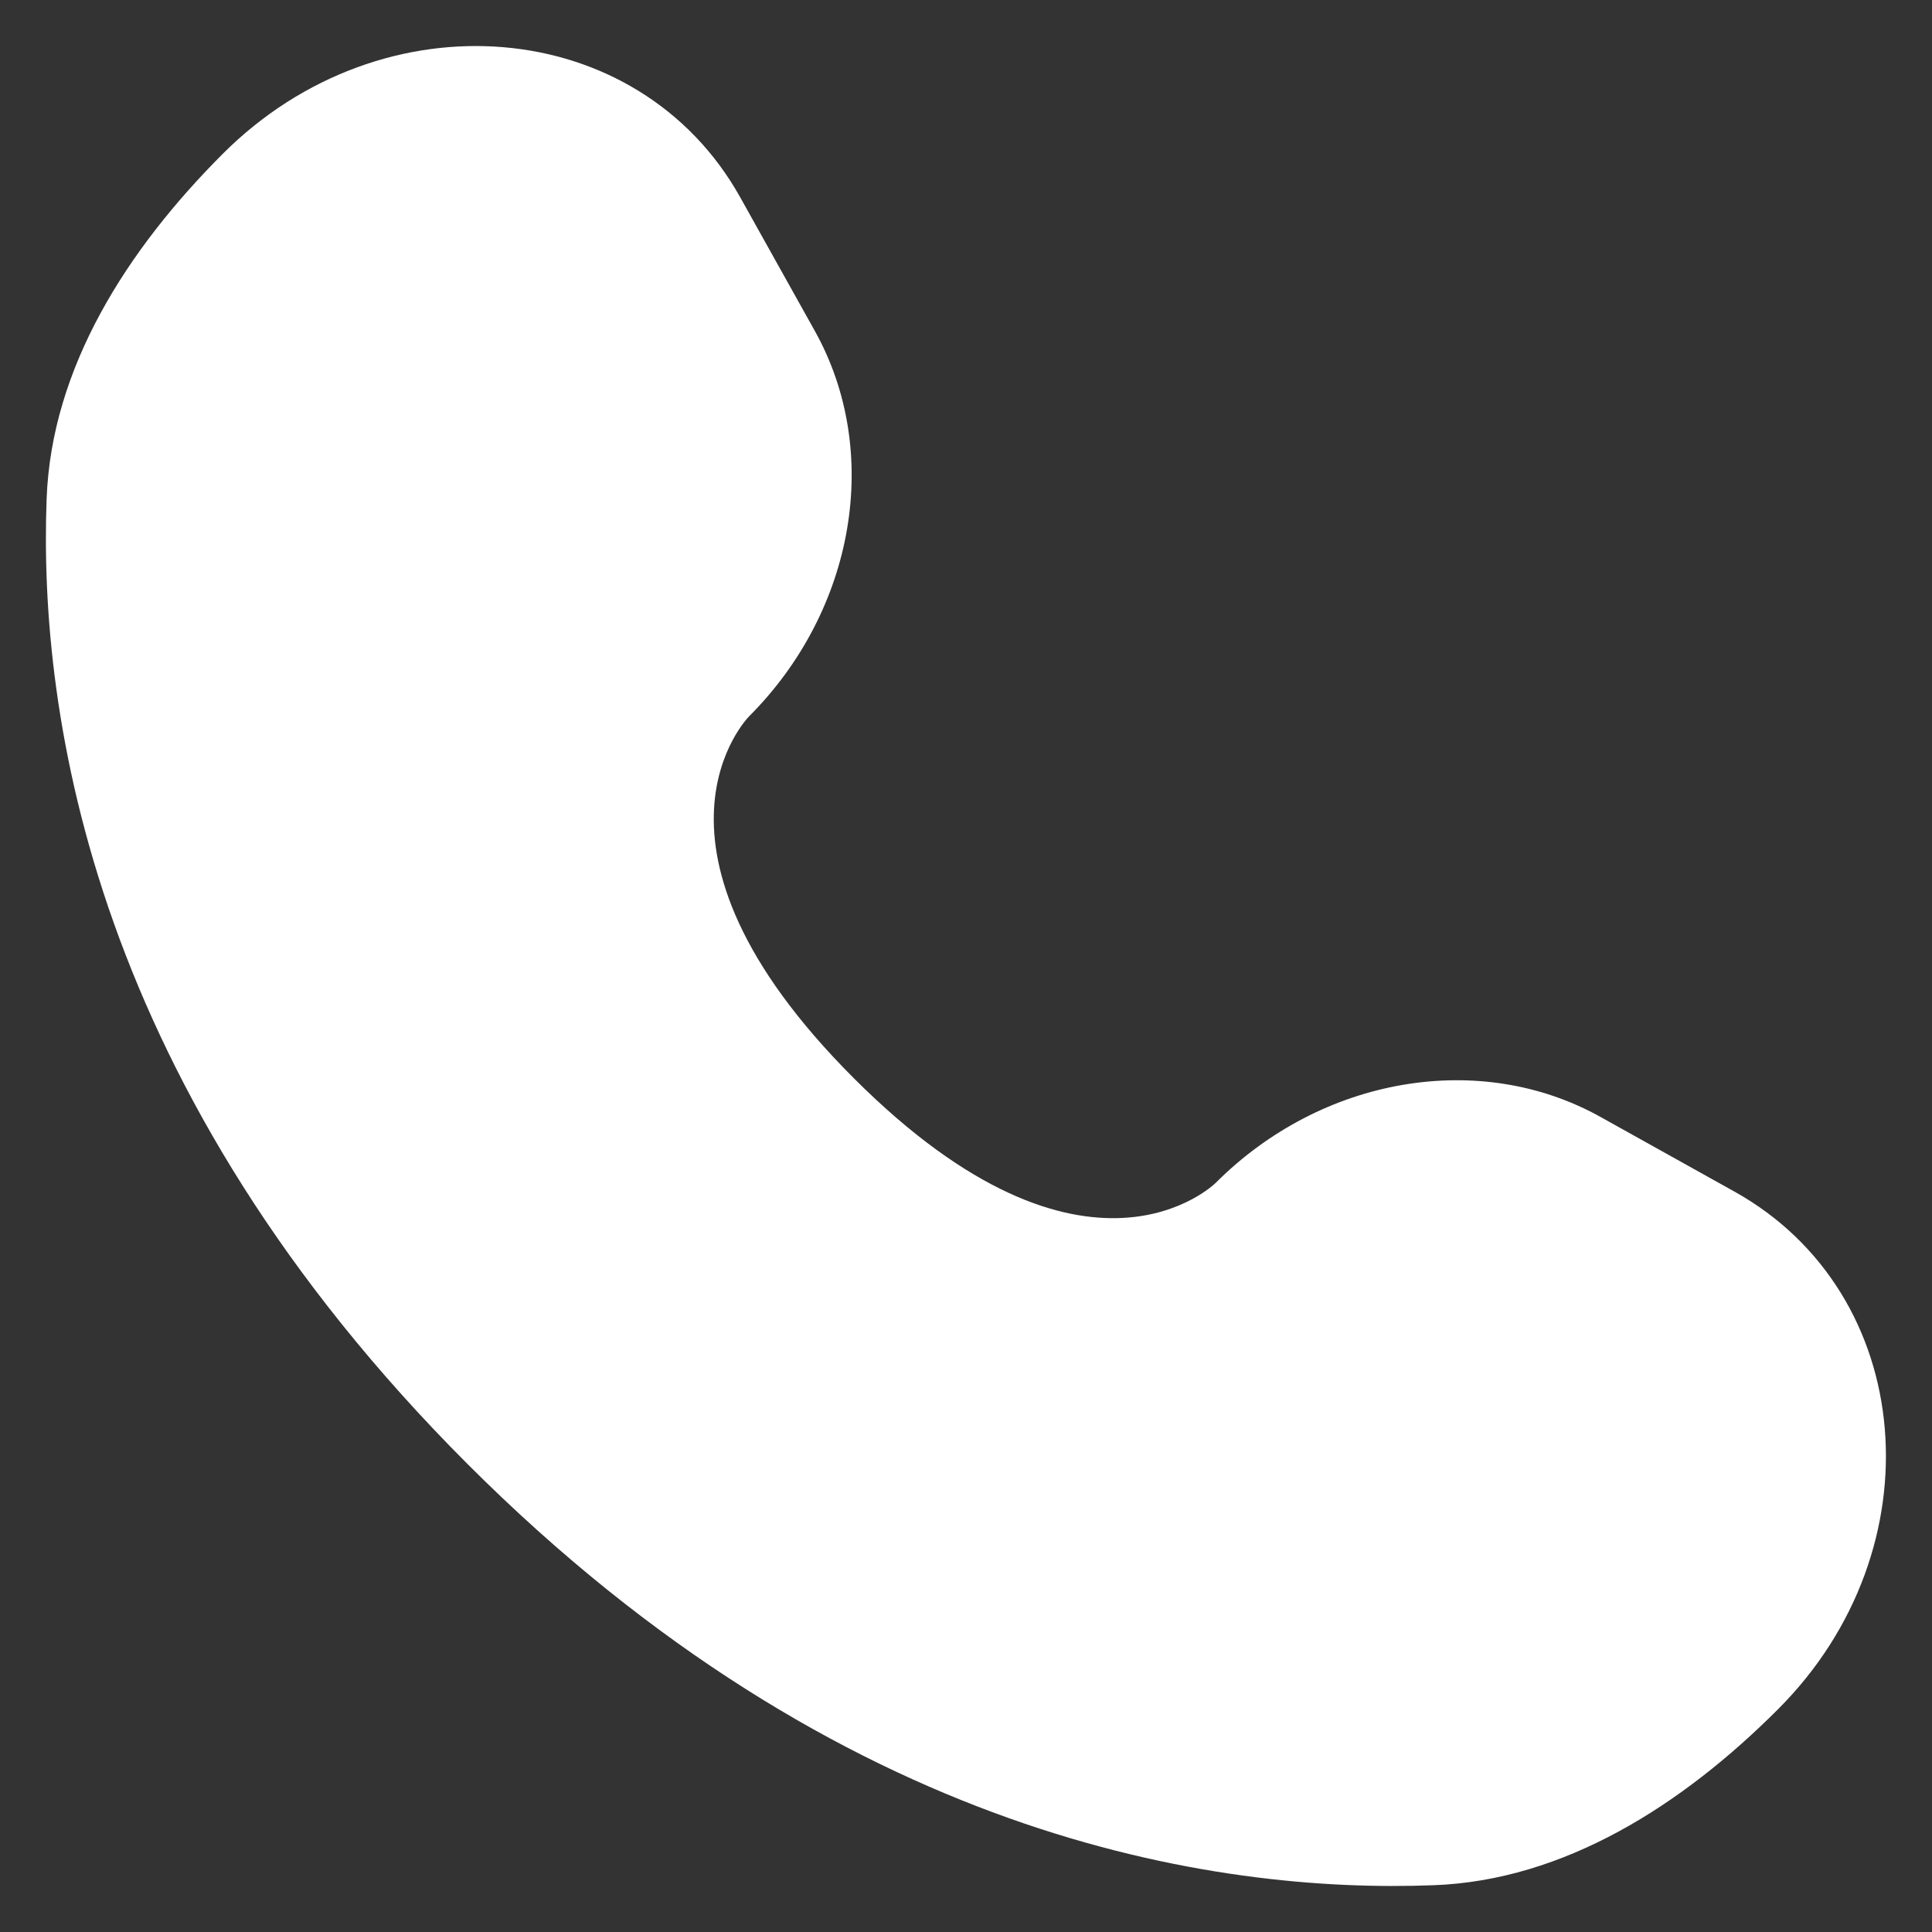 <svg xmlns="http://www.w3.org/2000/svg" width="14" height="14" viewBox="0 0 14 14" fill="none">
    <rect x="0" y="0" width="14" height="14" fill="#333333" stroke="none"/>
    <path d="M5.364 1.43L5.905 2.399C6.393 3.274 6.197 4.421 5.429 5.19C5.429 5.19 4.496 6.122 6.187 7.813C7.877 9.503 8.81 8.571 8.81 8.571C9.579 7.802 10.726 7.606 11.6 8.095L12.569 8.635C13.89 9.372 14.046 11.224 12.885 12.385C12.188 13.083 11.333 13.626 10.389 13.661C8.799 13.722 6.098 13.319 3.389 10.61C0.681 7.901 0.278 5.201 0.338 3.611C0.374 2.666 0.917 1.812 1.615 1.114C2.775 -0.046 4.627 0.11 5.364 1.43Z"
          fill="white"/>
</svg>